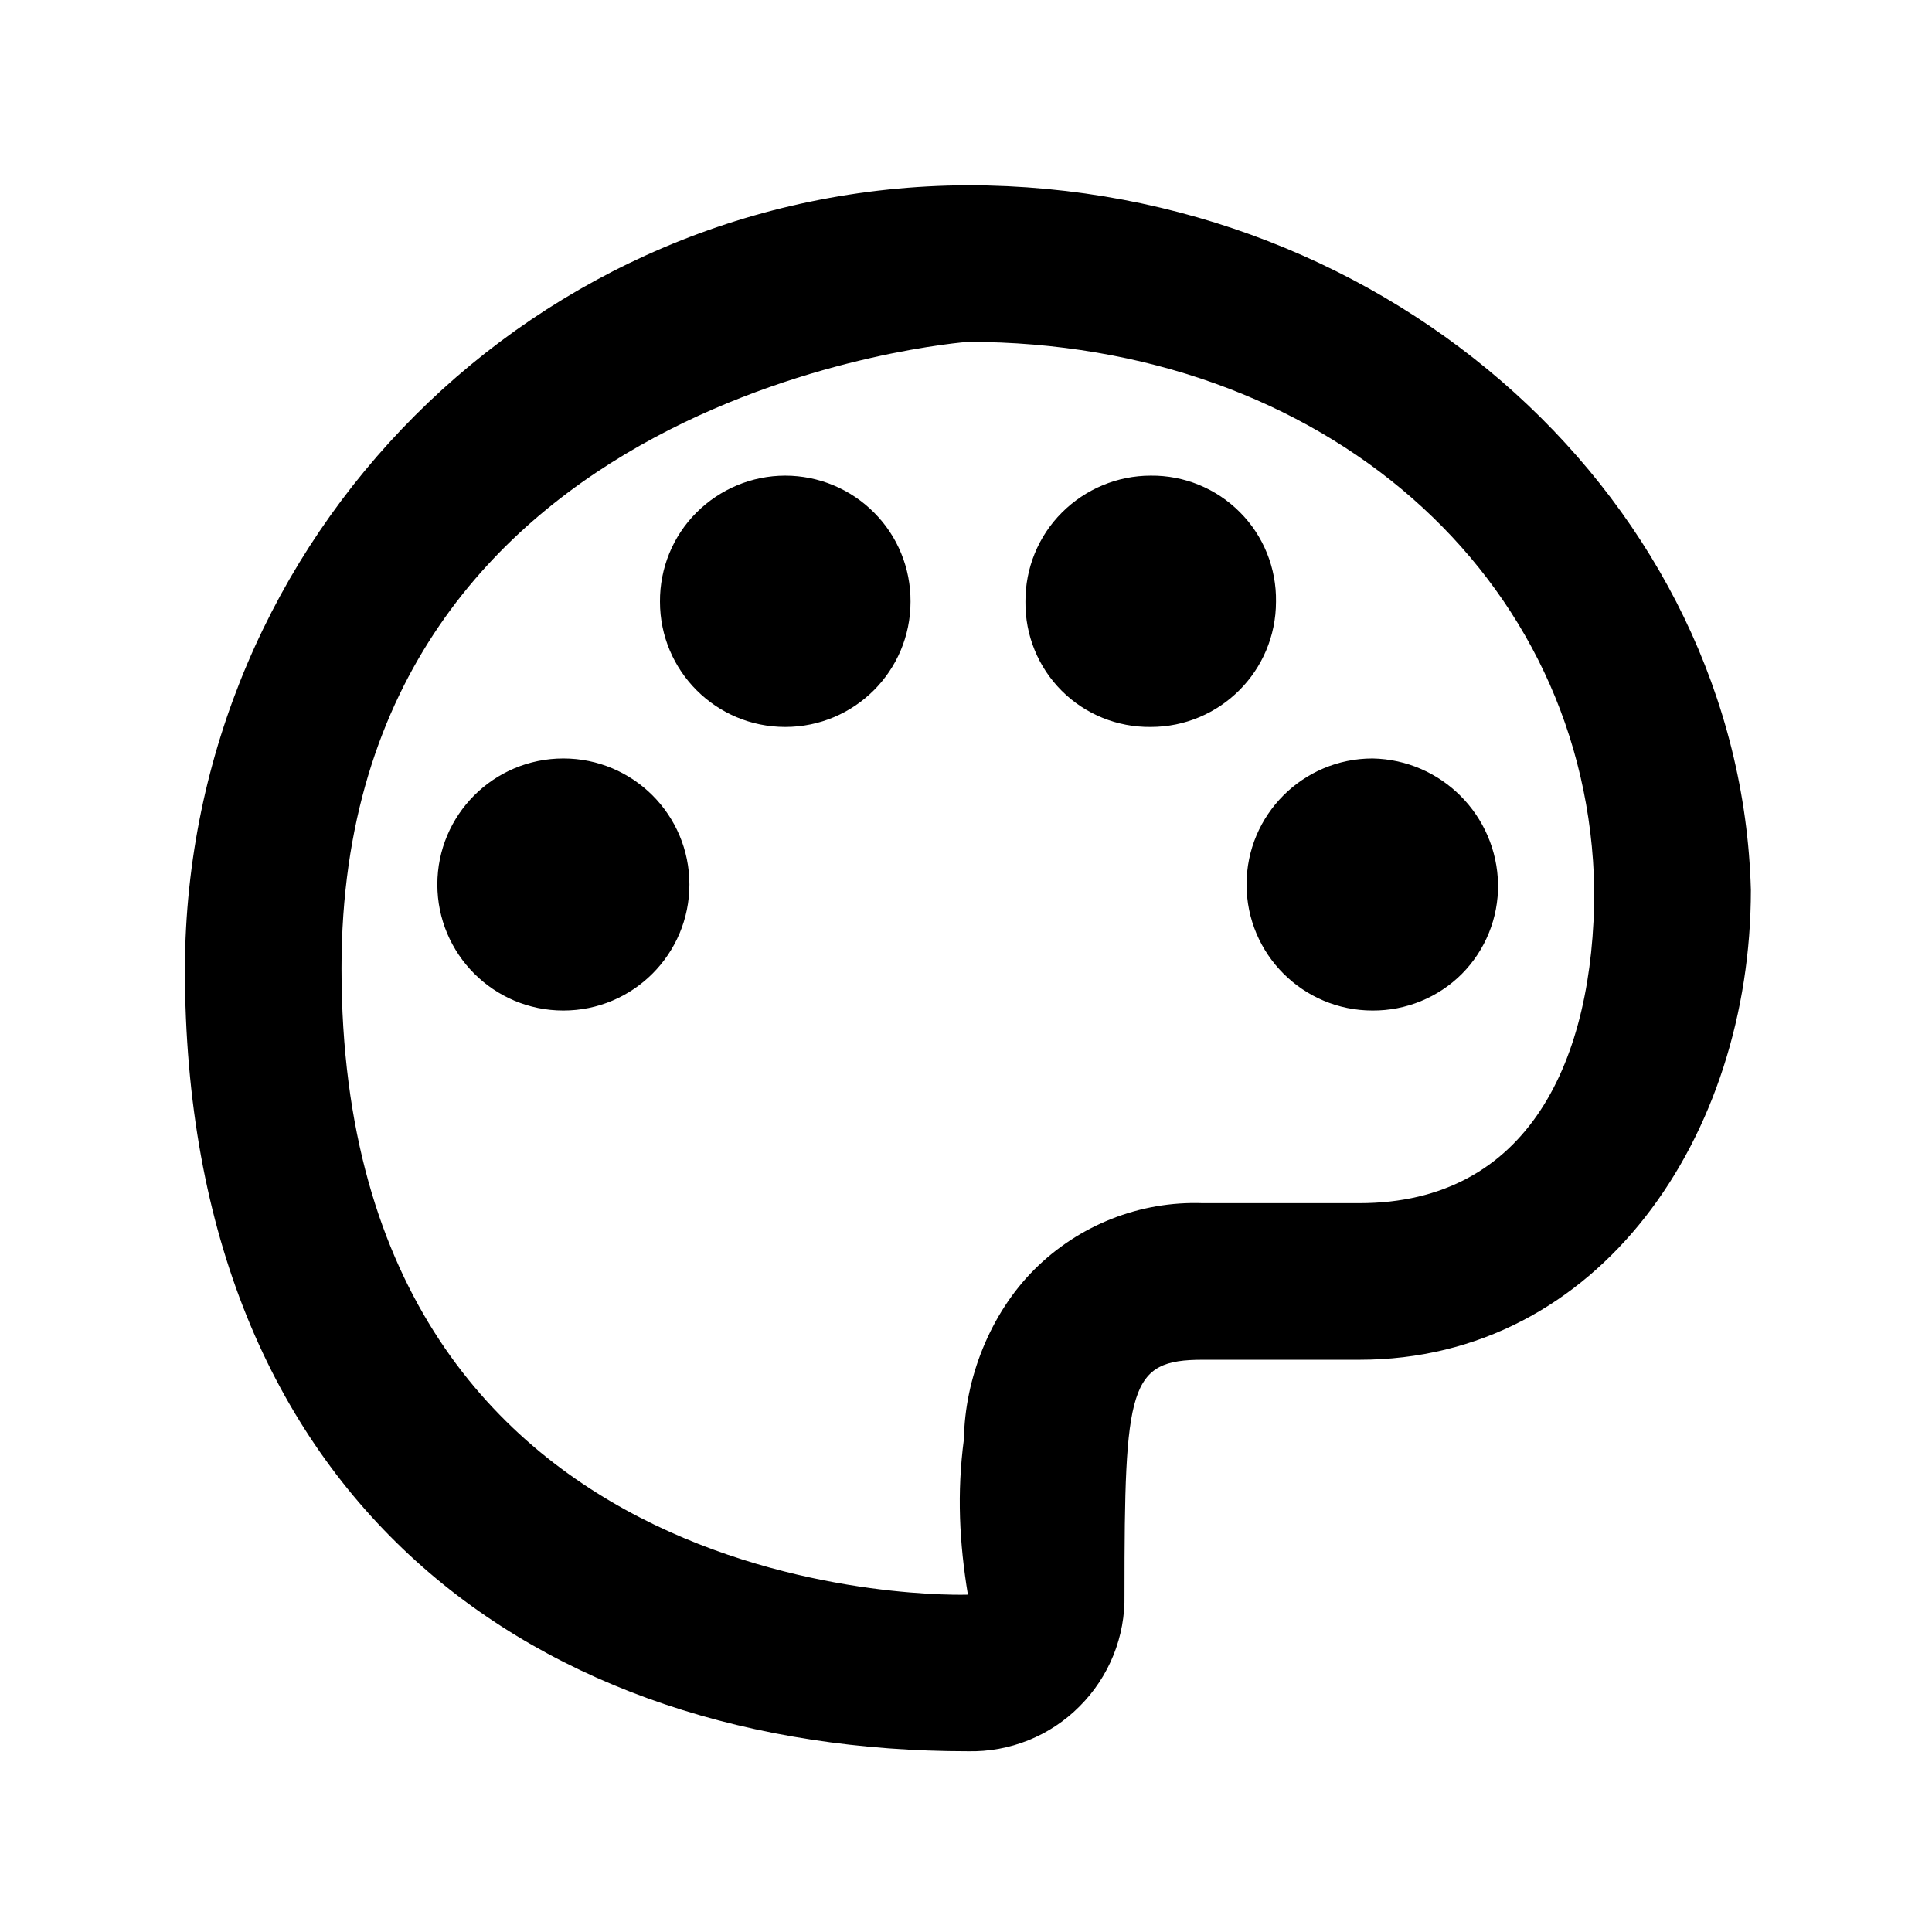 <?xml version="1.0" encoding="utf-8"?>
<!-- Generator: Adobe Illustrator 21.1.0, SVG Export Plug-In . SVG Version: 6.00 Build 0)  -->
<svg version="1.1" id="图层_1" xmlns="http://www.w3.org/2000/svg" xmlns:xlink="http://www.w3.org/1999/xlink" x="0px" y="0px"
	 viewBox="0 0 1024 1024" style="enable-background:new 0 0 1024 1024;" xml:space="preserve">
<g id="图层_1_1_">
</g>
<path d="M513,928.2c-226.9,0-415-130.7-415-415C98.9,284.3,284.2,99,513,98.2c225.5,0,409.5,169.3,415,373.5
	c0,130.3-80.2,249-207.5,249h-83c-39.1,0-41.5,13.7-41.5,124.5c0.5,22.2-8.1,43.5-23.8,59.2C556.6,920.1,535.2,928.7,513,928.2
	L513,928.2z M181,513.2c0,344,332,332,332,332c-4.5-27.5-5.9-53.7-2.1-82.5c0.5-31.8,13.7-66.2,37.3-89.8
	c23.6-23.6,56-36.4,89.3-35.2h83c89.9,0,124.5-75.9,124.5-166c-2.8-166.4-143.9-290.5-332-290.5C513,181.2,181,205.6,181,513.2
	L181,513.2z M298.6,402c-36.9,0-66.8,29.9-66.8,66.8s29.9,66.8,66.8,66.8s66.8-29.9,66.8-66.8S335.5,402,298.6,402L298.6,402z
	 M416.2,252.1c-17.7,0-34.6,7.1-47.1,19.6s-19.4,29.5-19.3,47.2c0,36.7,29.7,66.4,66.4,66.4s66.4-29.7,66.4-66.4
	c0.1-17.7-6.8-34.7-19.3-47.2C450.9,259.2,433.9,252.1,416.2,252.1L416.2,252.1z M609.9,252.1c-17.7,0-34.6,7.1-47.1,19.6
	s-19.4,29.5-19.3,47.2c-0.2,17.7,6.7,34.7,19.2,47.2s29.5,19.4,47.2,19.2c36.7,0,66.4-29.7,66.4-66.4c0.3-17.7-6.6-34.9-19.1-47.4
	C644.7,258.9,627.6,251.9,609.9,252.1L609.9,252.1z M727.5,402c-36.9,0-66.8,29.9-66.8,66.8s29.9,66.8,66.8,66.8
	c17.7,0.1,34.8-6.9,47.3-19.4c12.5-12.6,19.4-29.6,19.2-47.4C793.4,432.2,764,402.7,727.5,402L727.5,402z"/>
</svg>
